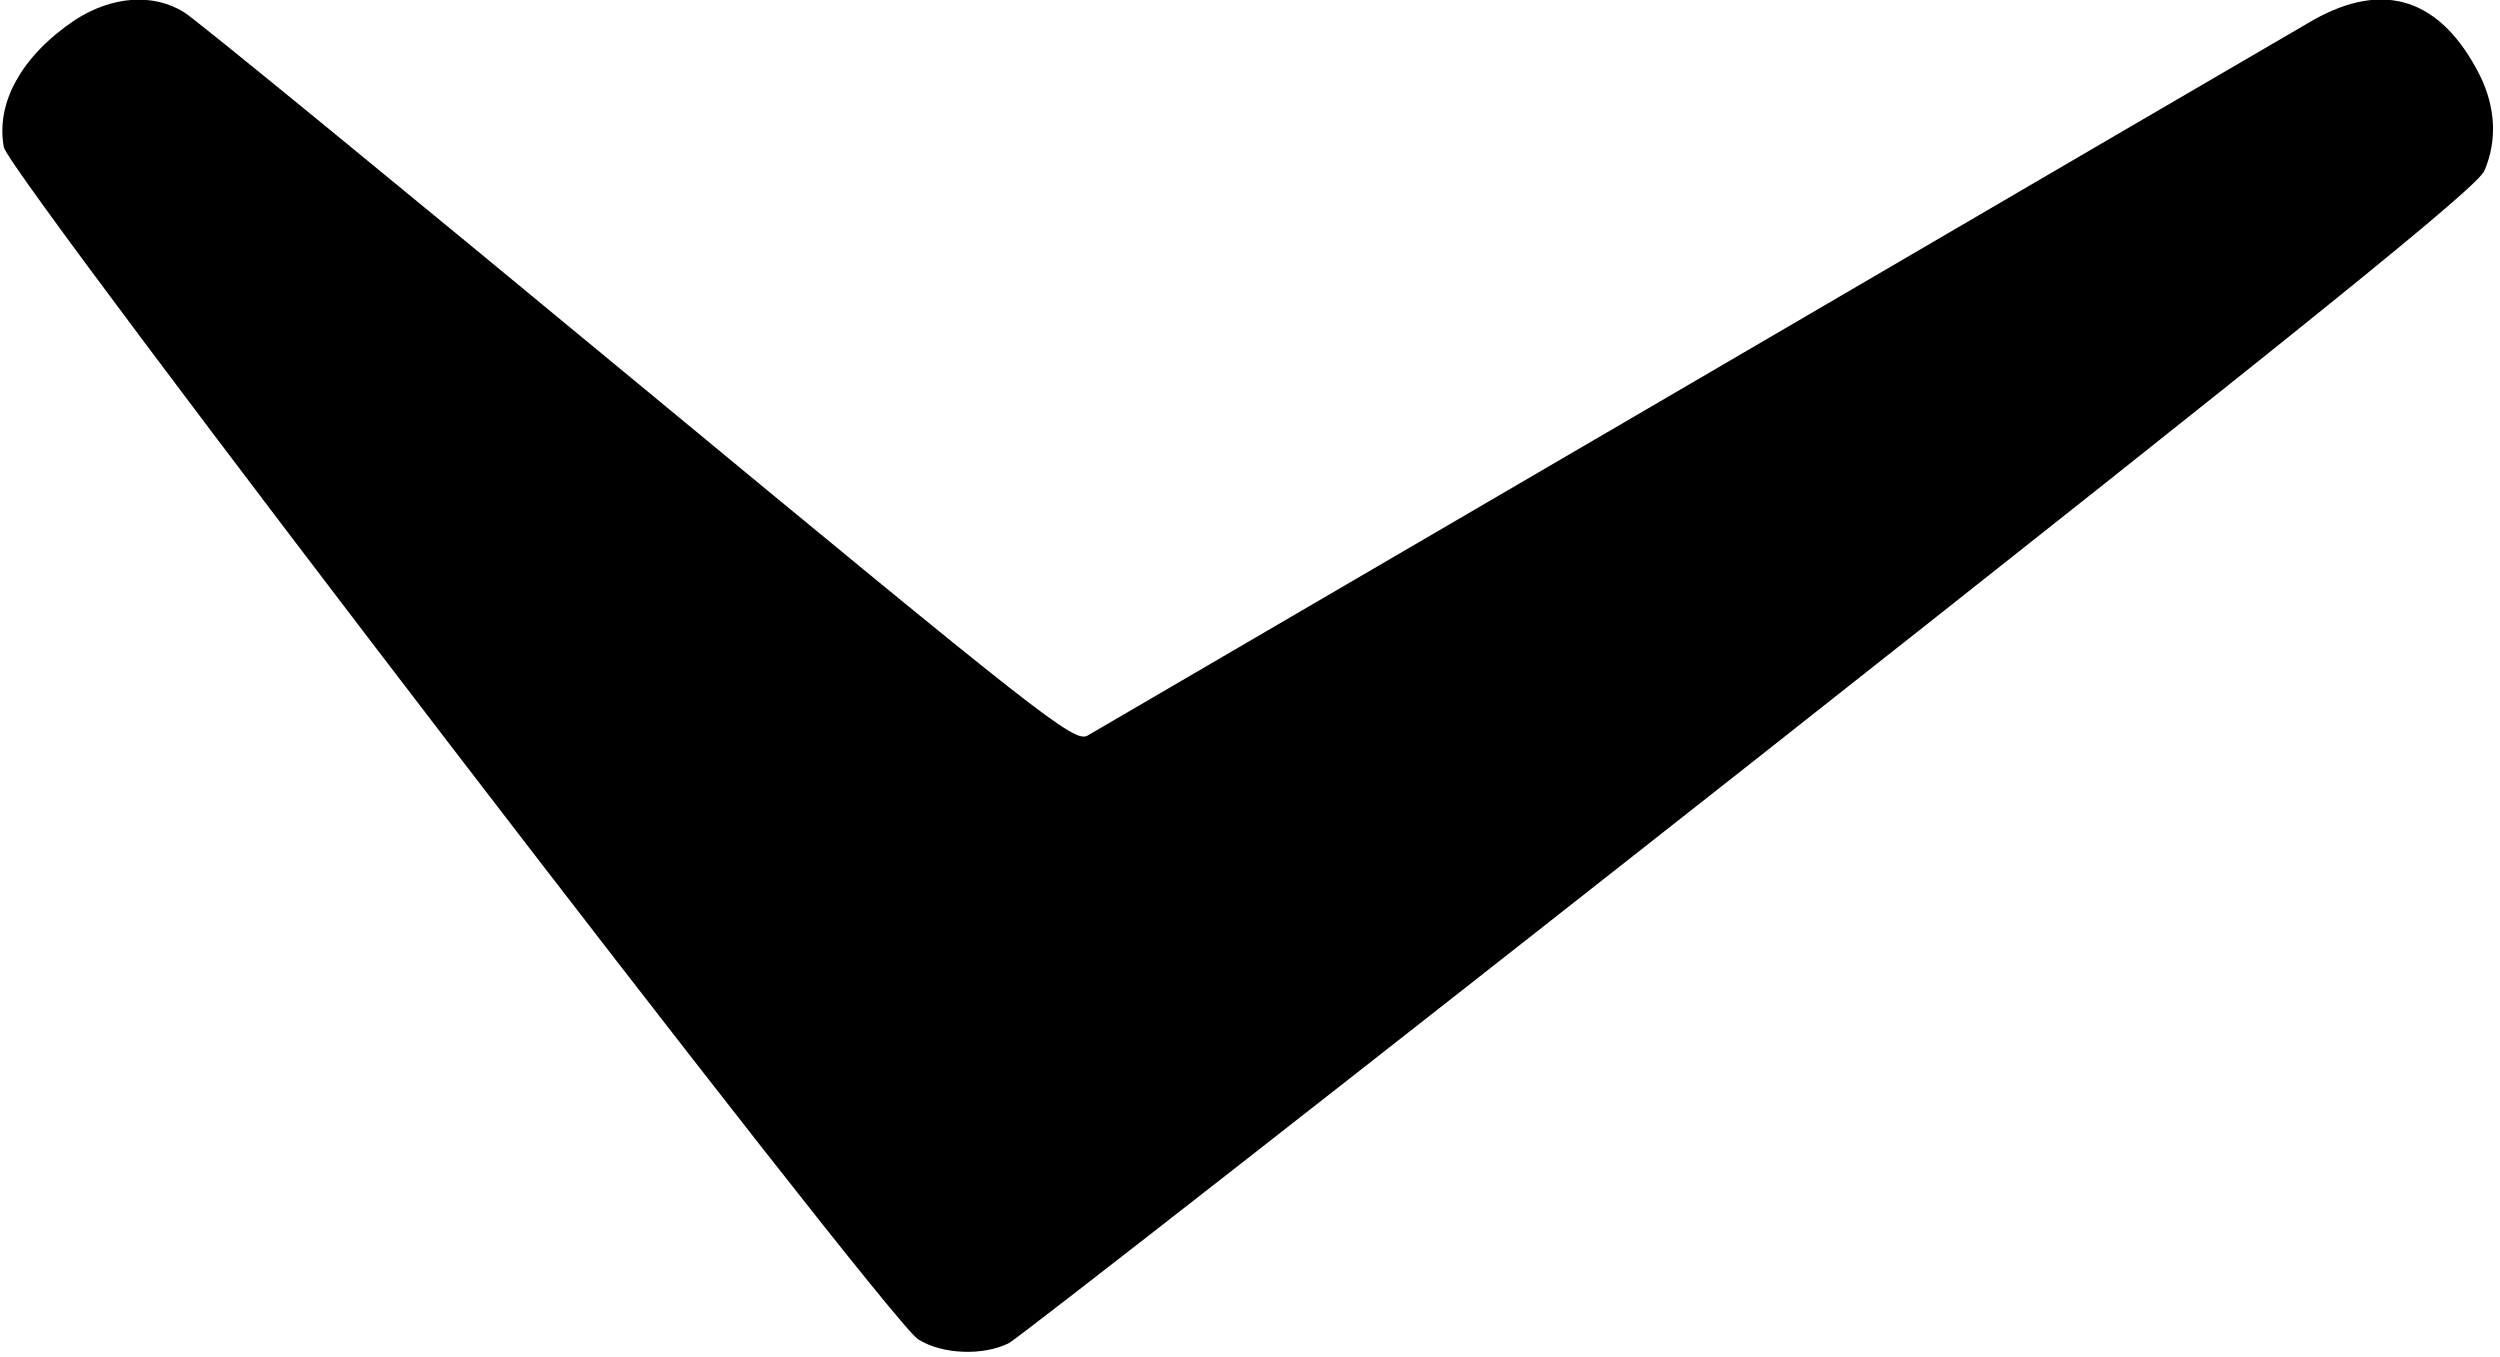 <?xml version="1.0" standalone="no"?>
<!DOCTYPE svg PUBLIC "-//W3C//DTD SVG 20010904//EN"
 "http://www.w3.org/TR/2001/REC-SVG-20010904/DTD/svg10.dtd">
<svg version="1.0" xmlns="http://www.w3.org/2000/svg"
 width="387pt" height="210pt" viewBox="0 0 387 210"
 preserveAspectRatio="xMidYMid meet">
<g transform="translate(0,210) scale(0.1,-0.1)"
fill="#000000" stroke="none">
<path d="M116 2069 c-82 -55 -123 -128 -110 -197 8 -43 1367 -1815 1415 -1845
37 -24 102 -26 141 -6 15 8 532 412 1149 898 875 690 1125 892 1135 917 20 47
17 98 -7 147 -60 119 -148 148 -258 86 -31 -18 -465 -271 -966 -564 -500 -292
-920 -537 -932 -544 -21 -10 -72 30 -695 545 -370 306 -686 565 -703 575 -48
30 -112 25 -169 -12z"/>
</g>
</svg>
